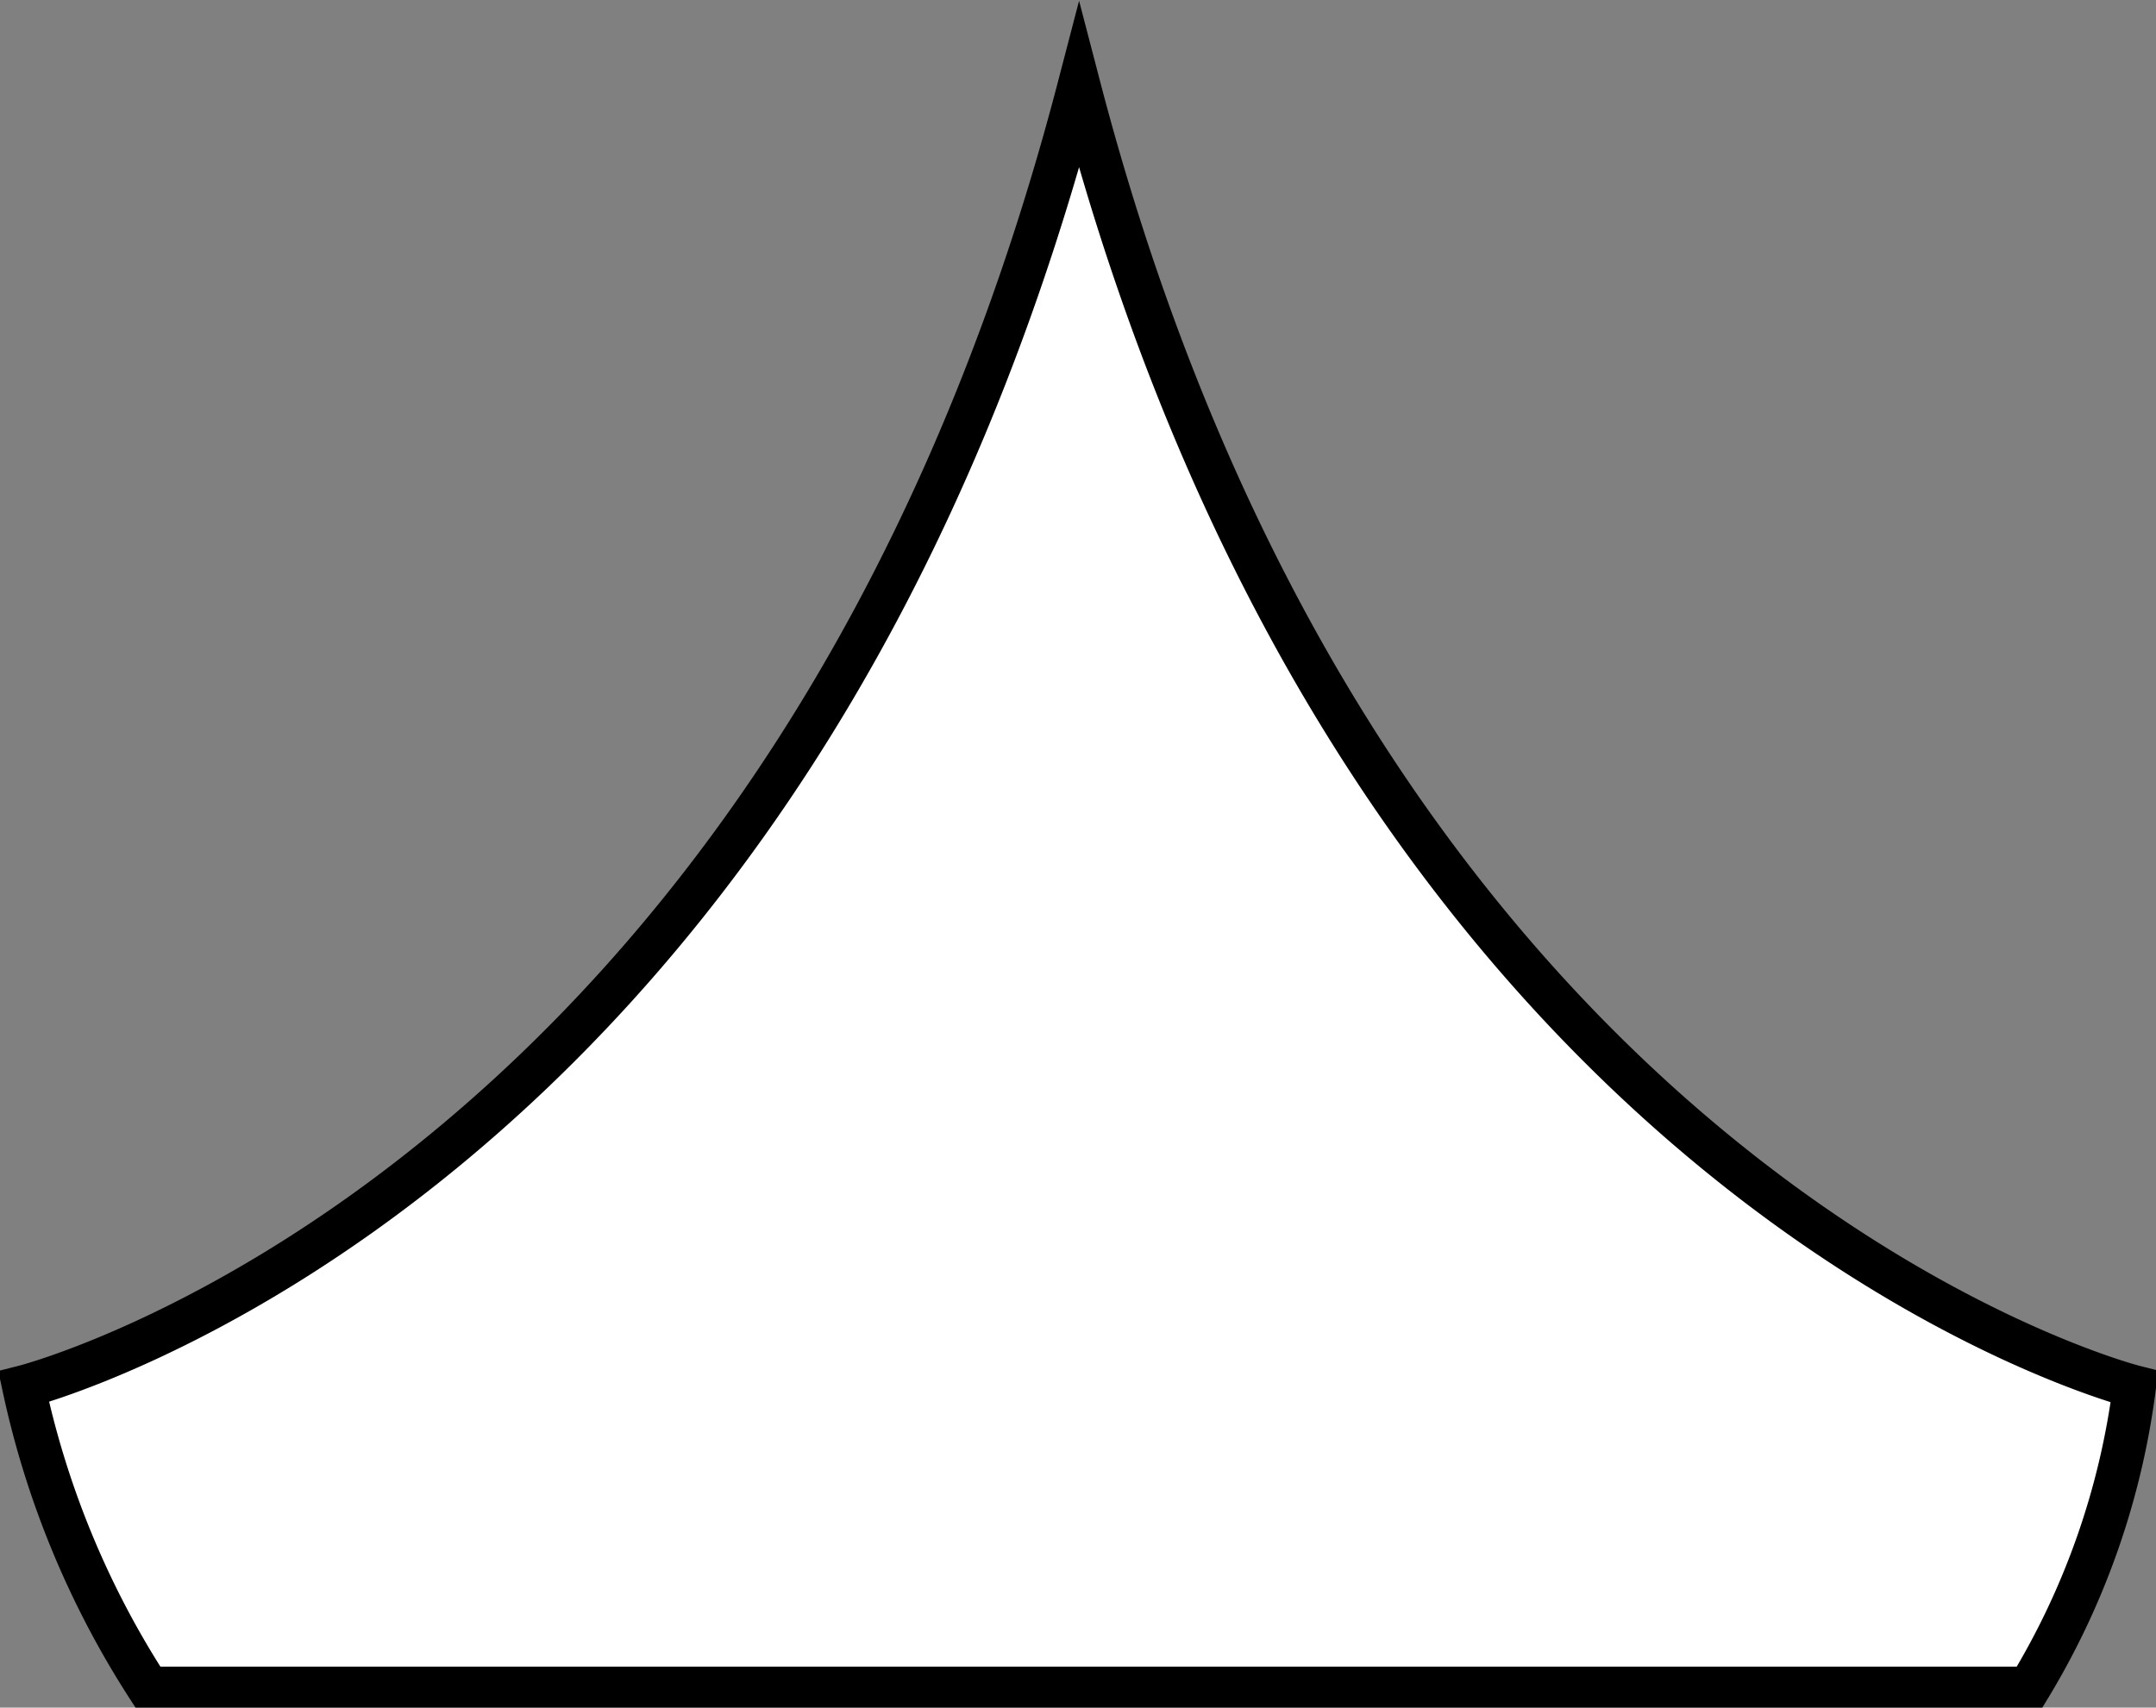 <svg id="12bb57fa-fea2-47e0-b7f6-2a4fdbd427cd" data-name="Layer 2" xmlns="http://www.w3.org/2000/svg" width="100.1" height="79.3" viewBox="0 0 100.1 79.3">
  <rect x="0" y="0" width="100.1" height="79.3" fill="#808080" stroke="none"/>
  <title>moveattack indicator</title>
  <path d="M99,64.4S63.4,55.4,50,4C36.6,55.4,1,64.4,1,64.4a41.8,41.8,0,0,0,5.8,14H94.1A35.6,35.6,0,0,0,99,64.4Z" transform="translate(0.1 0)" style="fill: #fff;stroke: #000;stroke-miterlimit: 10;stroke-width: 2px"/>
</svg>

